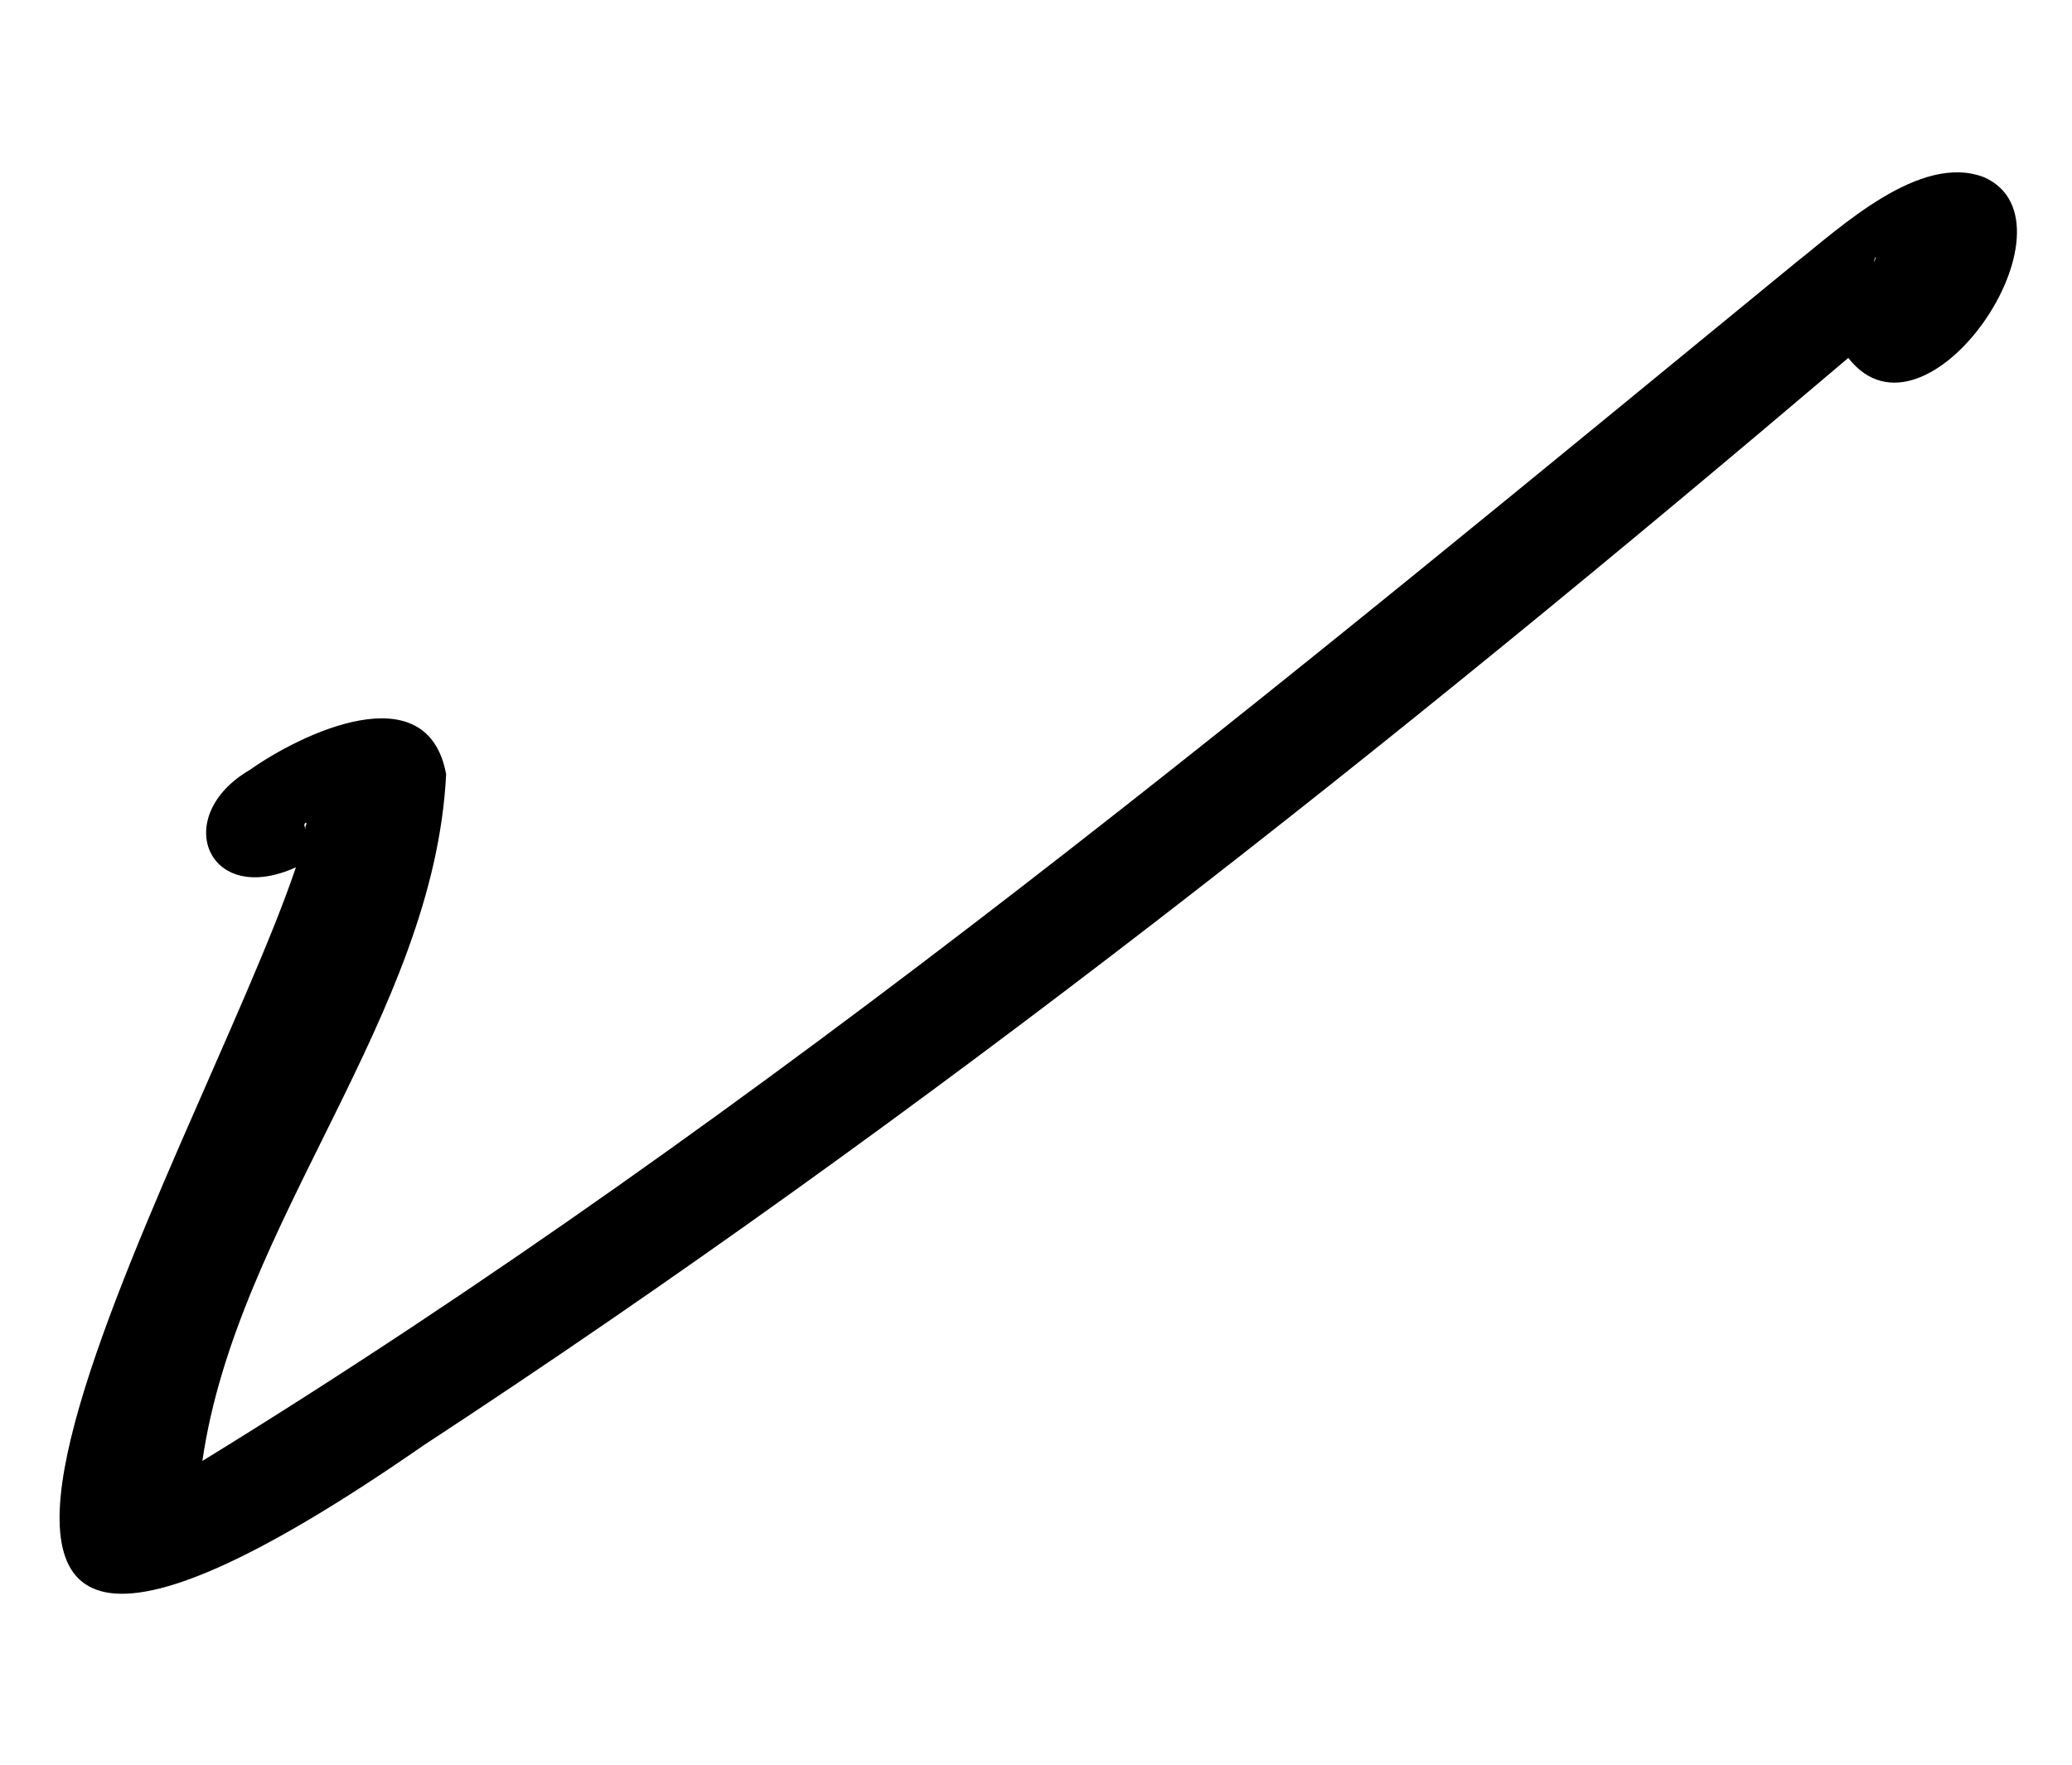 <?xml version="1.0" encoding="UTF-8"?>
<svg id="a" data-name="Layer 1" xmlns="http://www.w3.org/2000/svg" width="135" height="115" viewBox="0 0 135 115">
  <path d="M129.272,11.552c-4.171-1.622-9.4,3.306-12.303,5.59C83.546,44.522,50.055,72.541,13.186,95.206c2.258-15.598,15.101-29.004,15.882-44.755-1.228-6.633-9.494-2.618-12.793-.277-5.173,3.01-2.766,8.972,3.006,6.344-6.25,18.522-35.607,68.139,8.306,37.678,32.643-21.384,63.108-45.615,92.838-70.872,5.101,6.563,15.463-8.845,8.848-11.772ZM19.927,54.005c-.018-.021-.035-.042-.047-.062.047-.055.06-.029.047.062ZM19.872,53.927c-.171-.315.268-.515,0,0h0ZM122.106,17.083c0-.298.244-.563,0,0h0Z"/>
</svg>